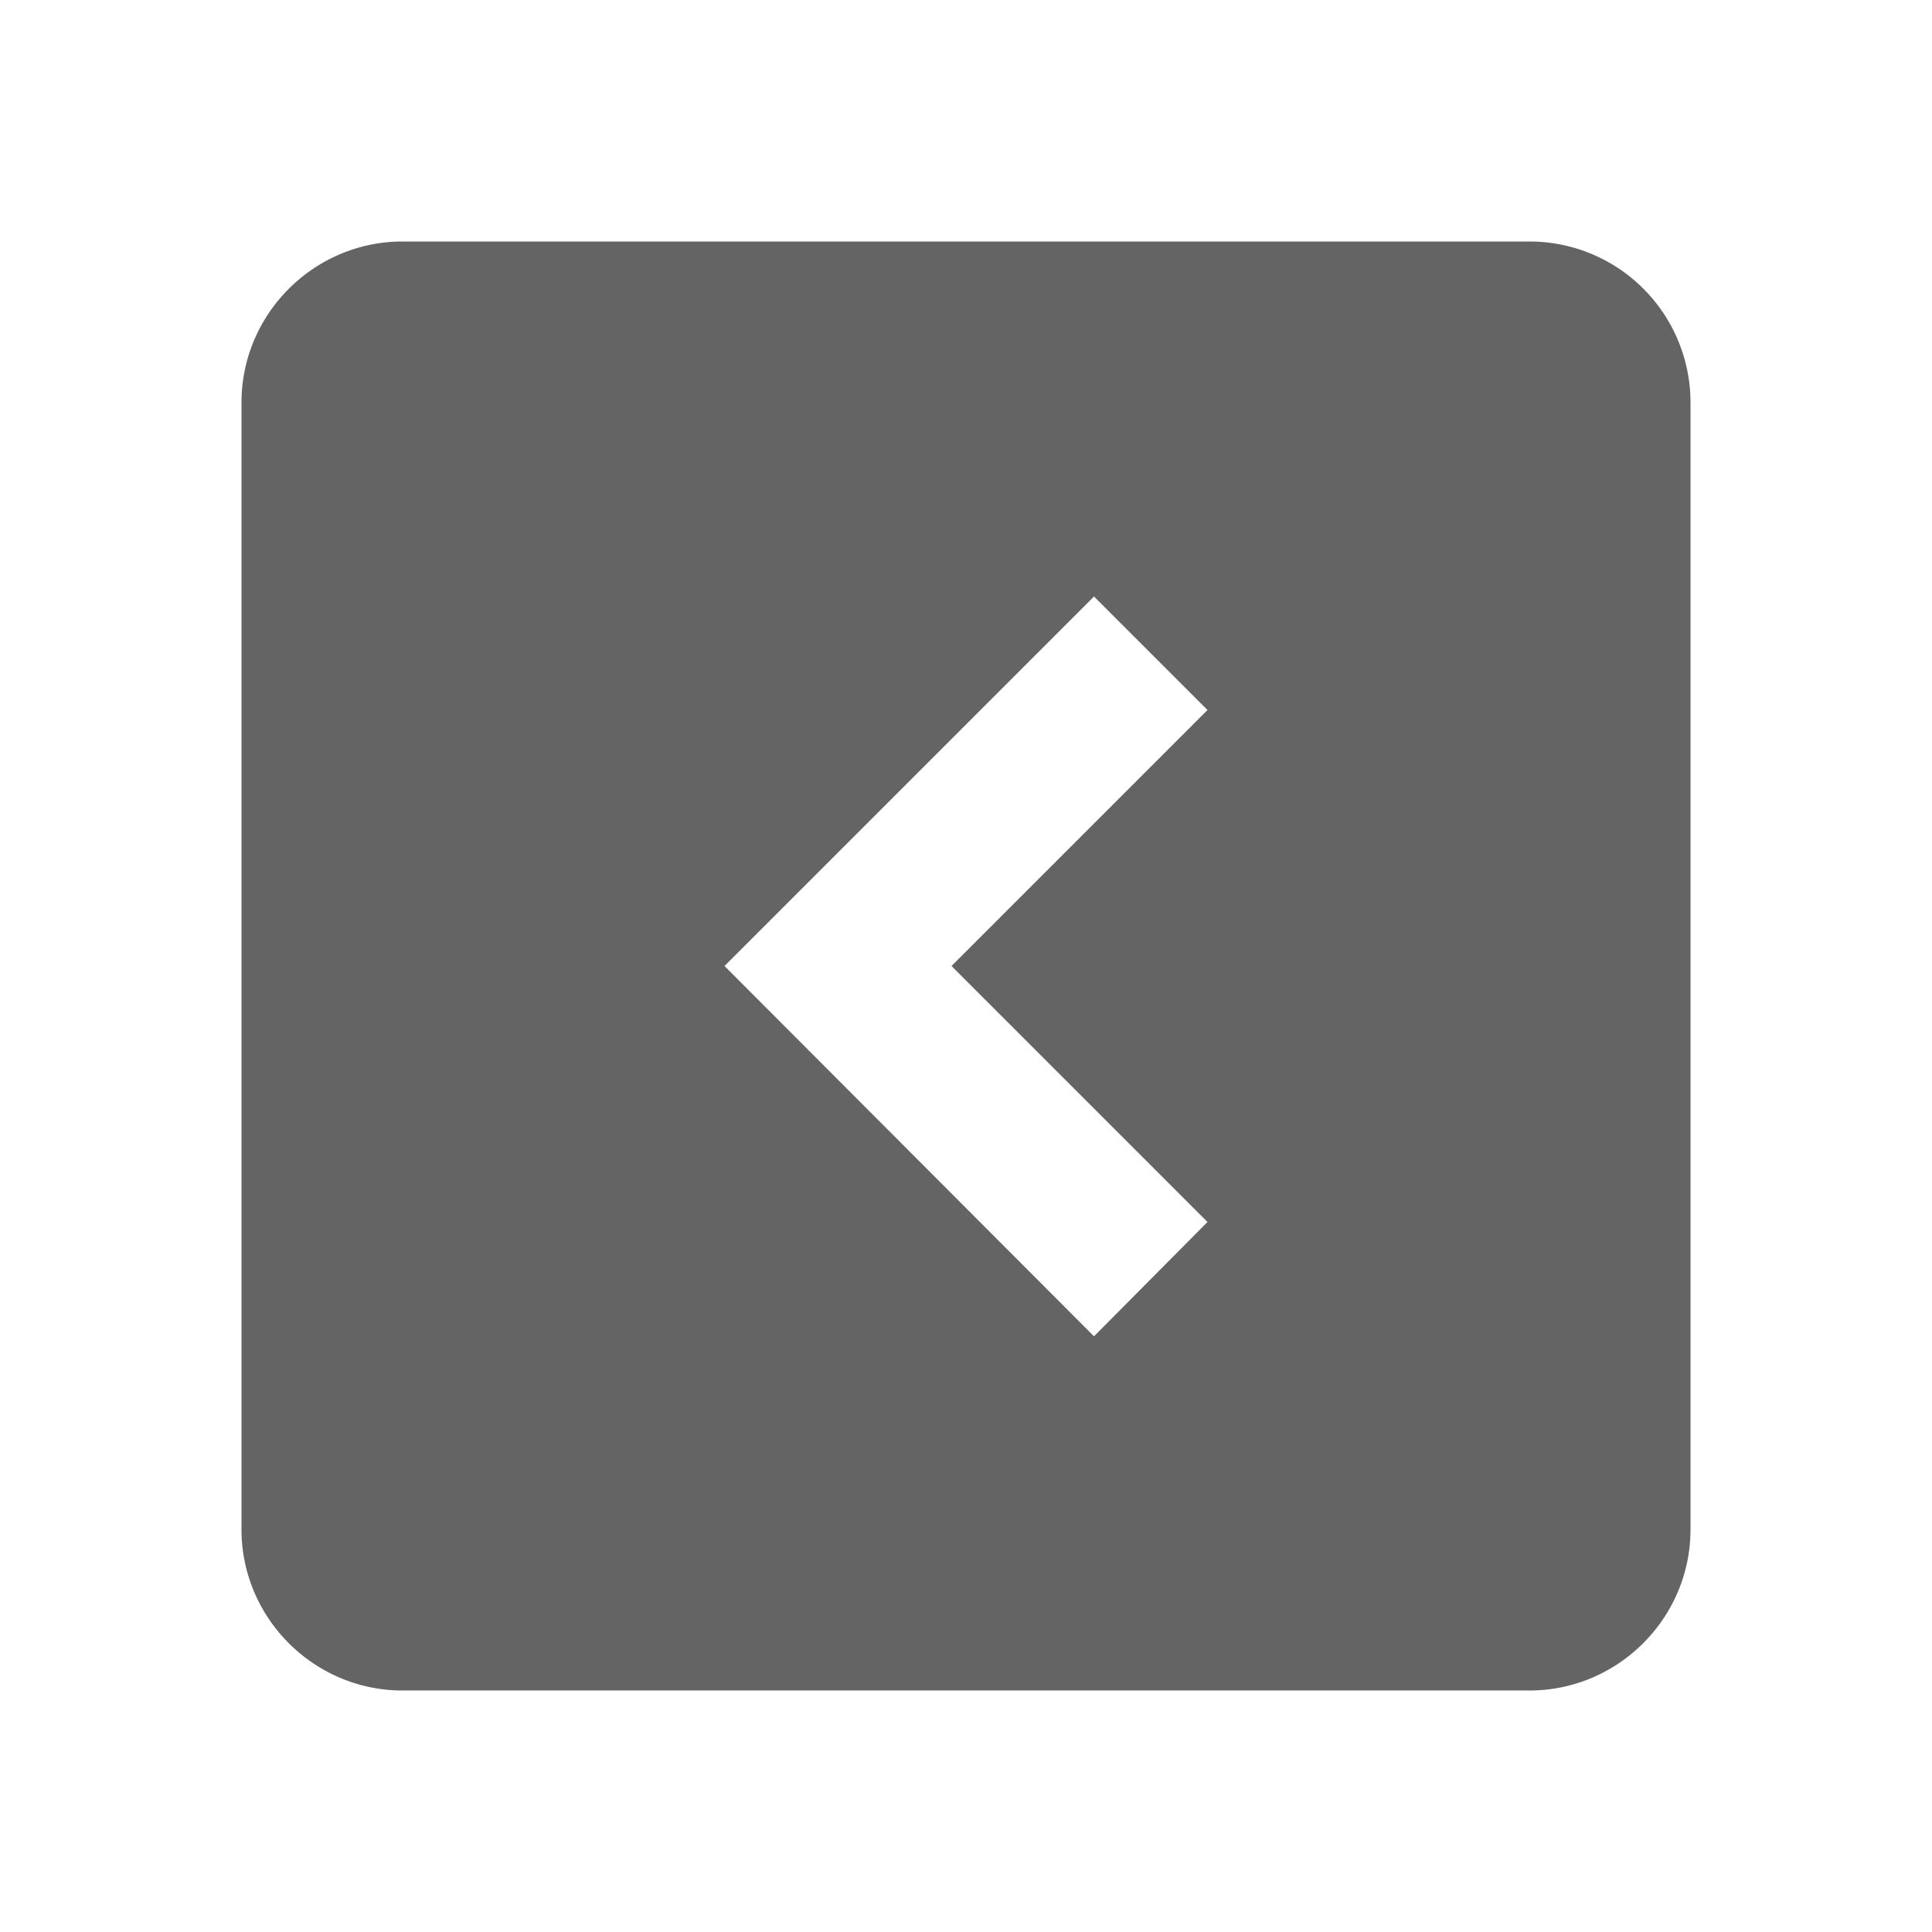 <?xml version="1.0"?>
<svg xmlns="http://www.w3.org/2000/svg" xmlns:xlink="http://www.w3.org/1999/xlink" aria-hidden="true" width="1em" height="1em" viewBox="0 0 24 24" data-icon="mdi:code-less-than" data-width="1em" data-height="1em" data-inline="false" class="iconify"><path d="M13.59 7.41L9 12l4.59 4.6L15 15.18 11.82 12 15 8.82M19 3a2 2 0 0 1 2 2v14c0 1.1-.9 2-2 2H5c-1.1 0-2-.9-2-2V5c0-1.1.9-2 2-2h14z" fill="#646464"/></svg>
